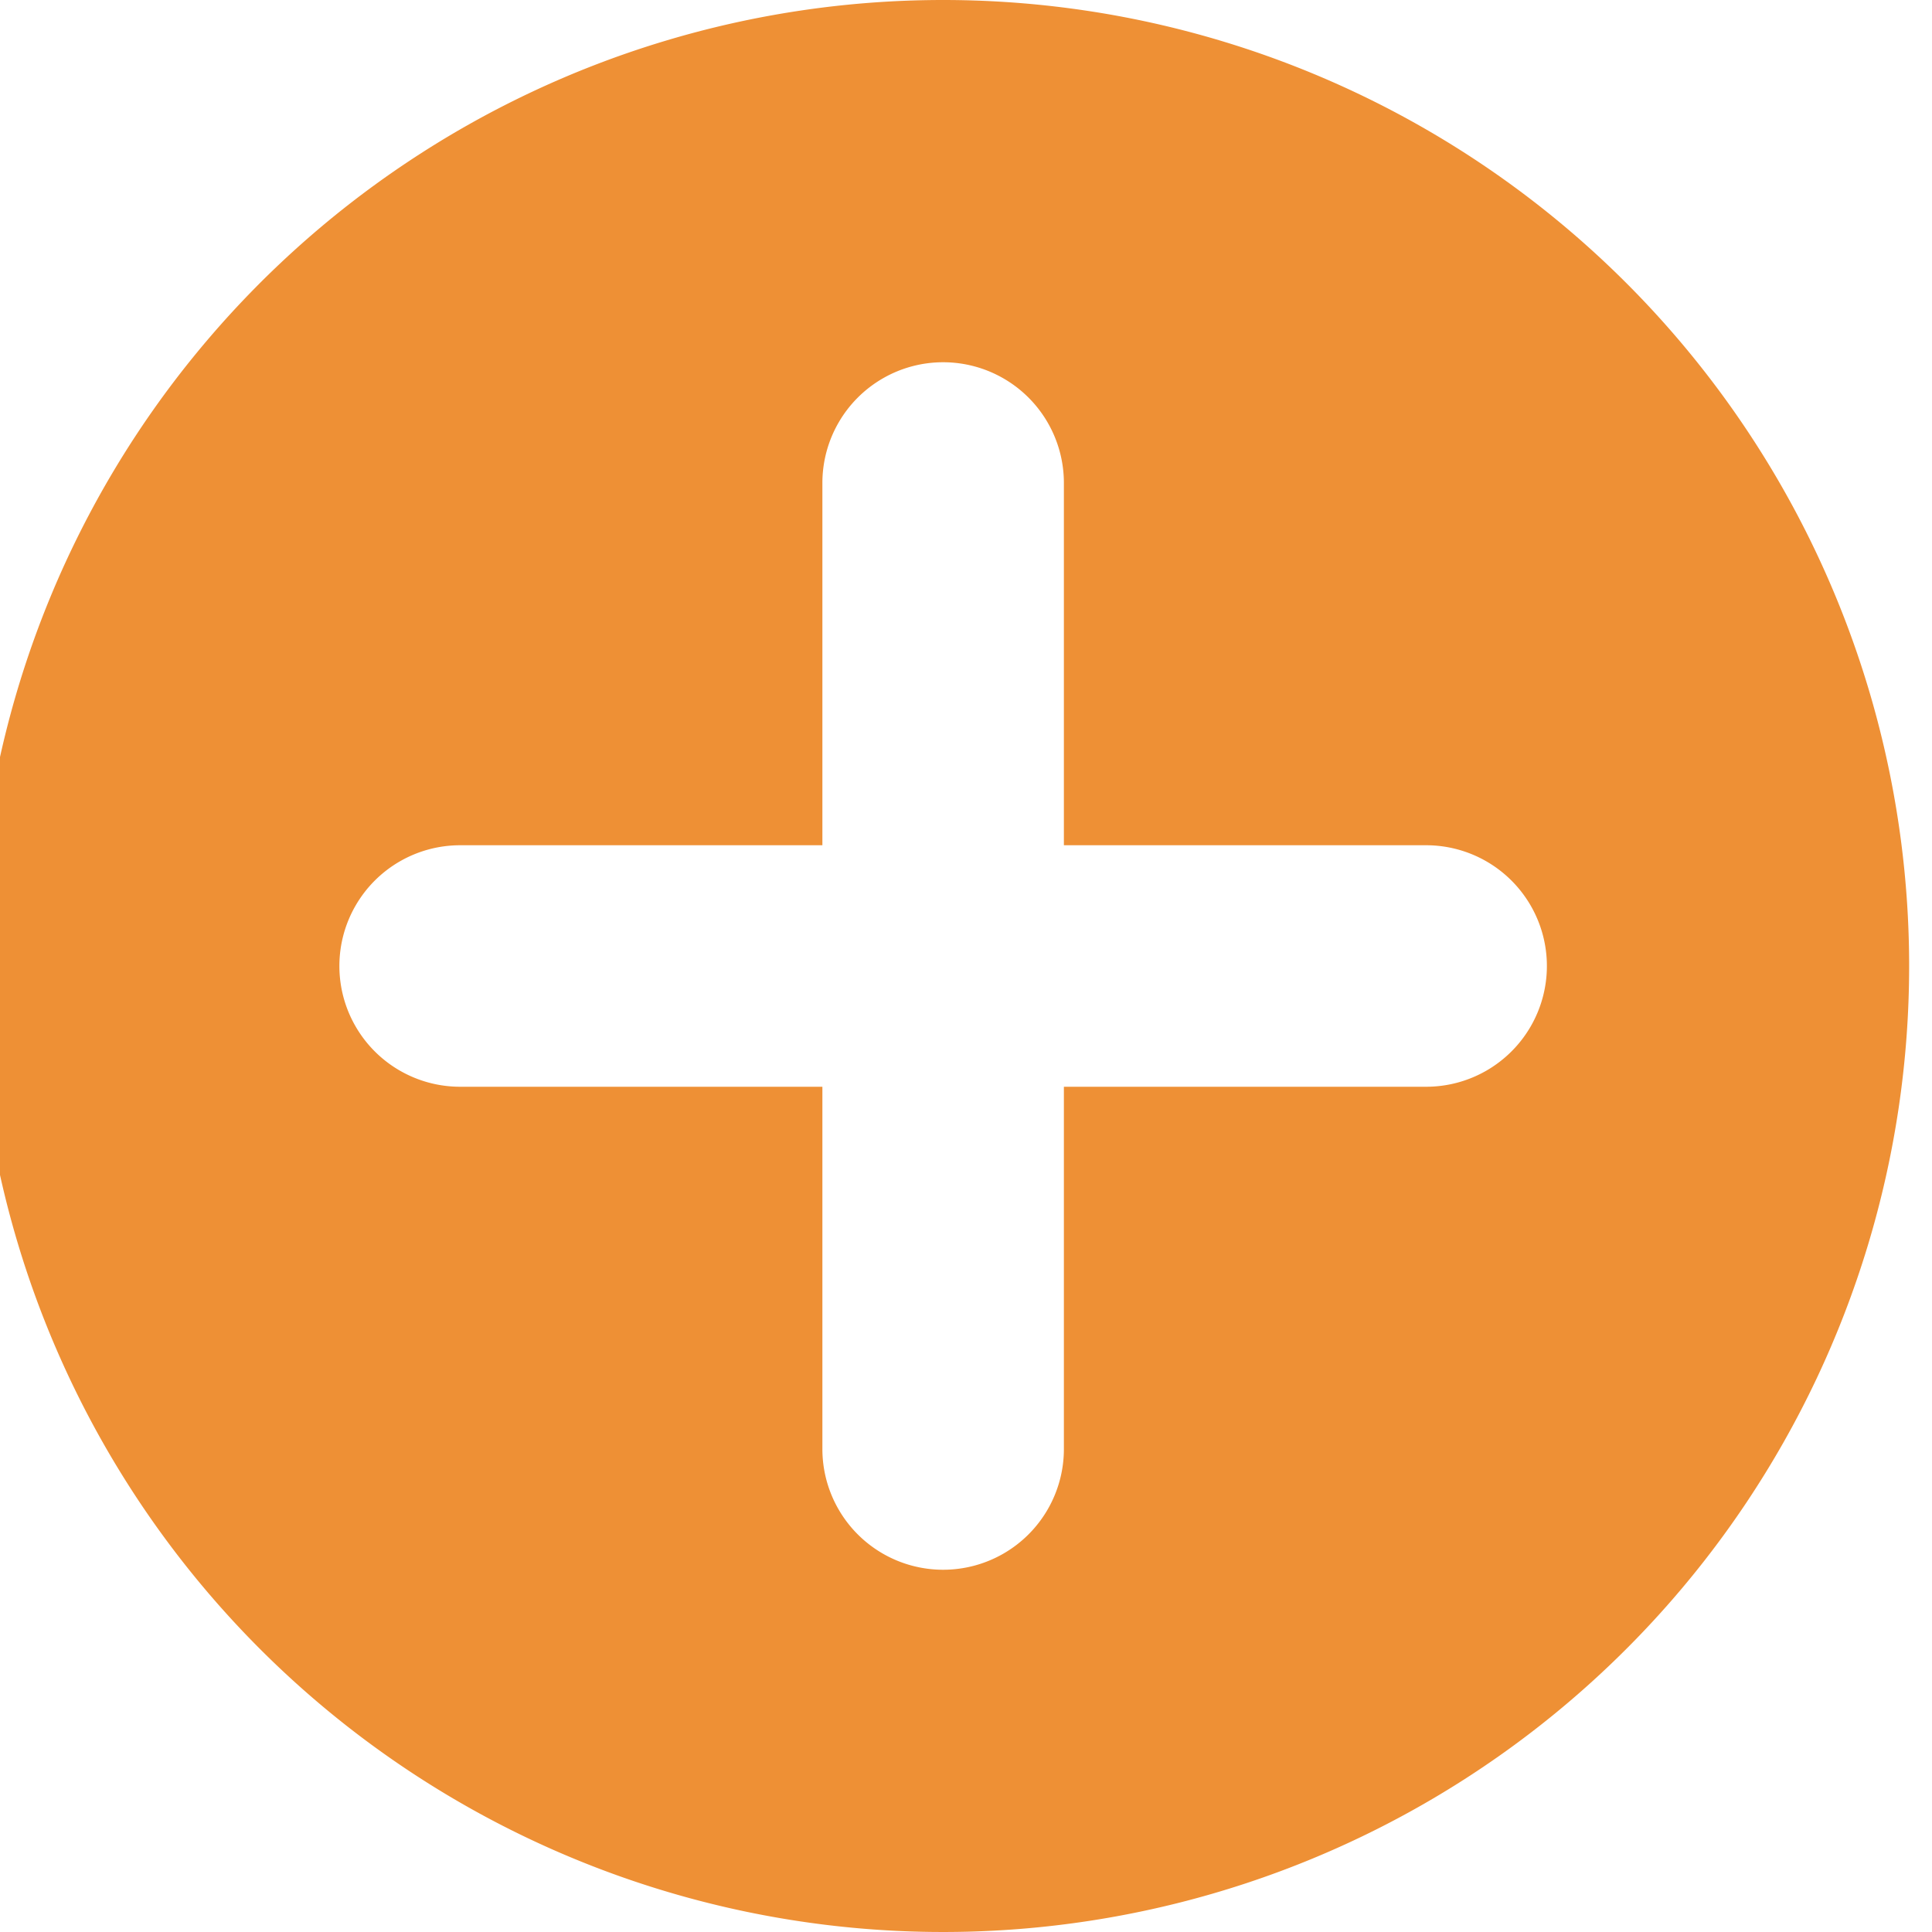 <svg xmlns="http://www.w3.org/2000/svg" xmlns:xlink="http://www.w3.org/1999/xlink" width="24" height="24" viewBox="0 0 24 24">
  <defs>
    <clipPath id="clip-path">
      <rect id="Rectangle_584" data-name="Rectangle 584" width="24" height="24" transform="translate(0.284)" fill="#ee9035"/>
    </clipPath>
  </defs>
  <g id="Group_202" data-name="Group 202" transform="translate(-0.284)">
    <g id="Group_176" data-name="Group 176" clip-path="url(#clip-path)">
      <path id="Path_203" data-name="Path 203" d="M12,0A12,12,0,1,0,24,12,12,12,0,0,0,12,0m6,13.5H13.5V18a1.5,1.5,0,0,1-3,0V13.5H6a1.5,1.5,0,0,1,0-3h4.5V6a1.5,1.5,0,0,1,3,0v4.5H18a1.5,1.5,0,0,1,0,3" fill="#ee9035"/>
    </g>
  </g>
</svg>
